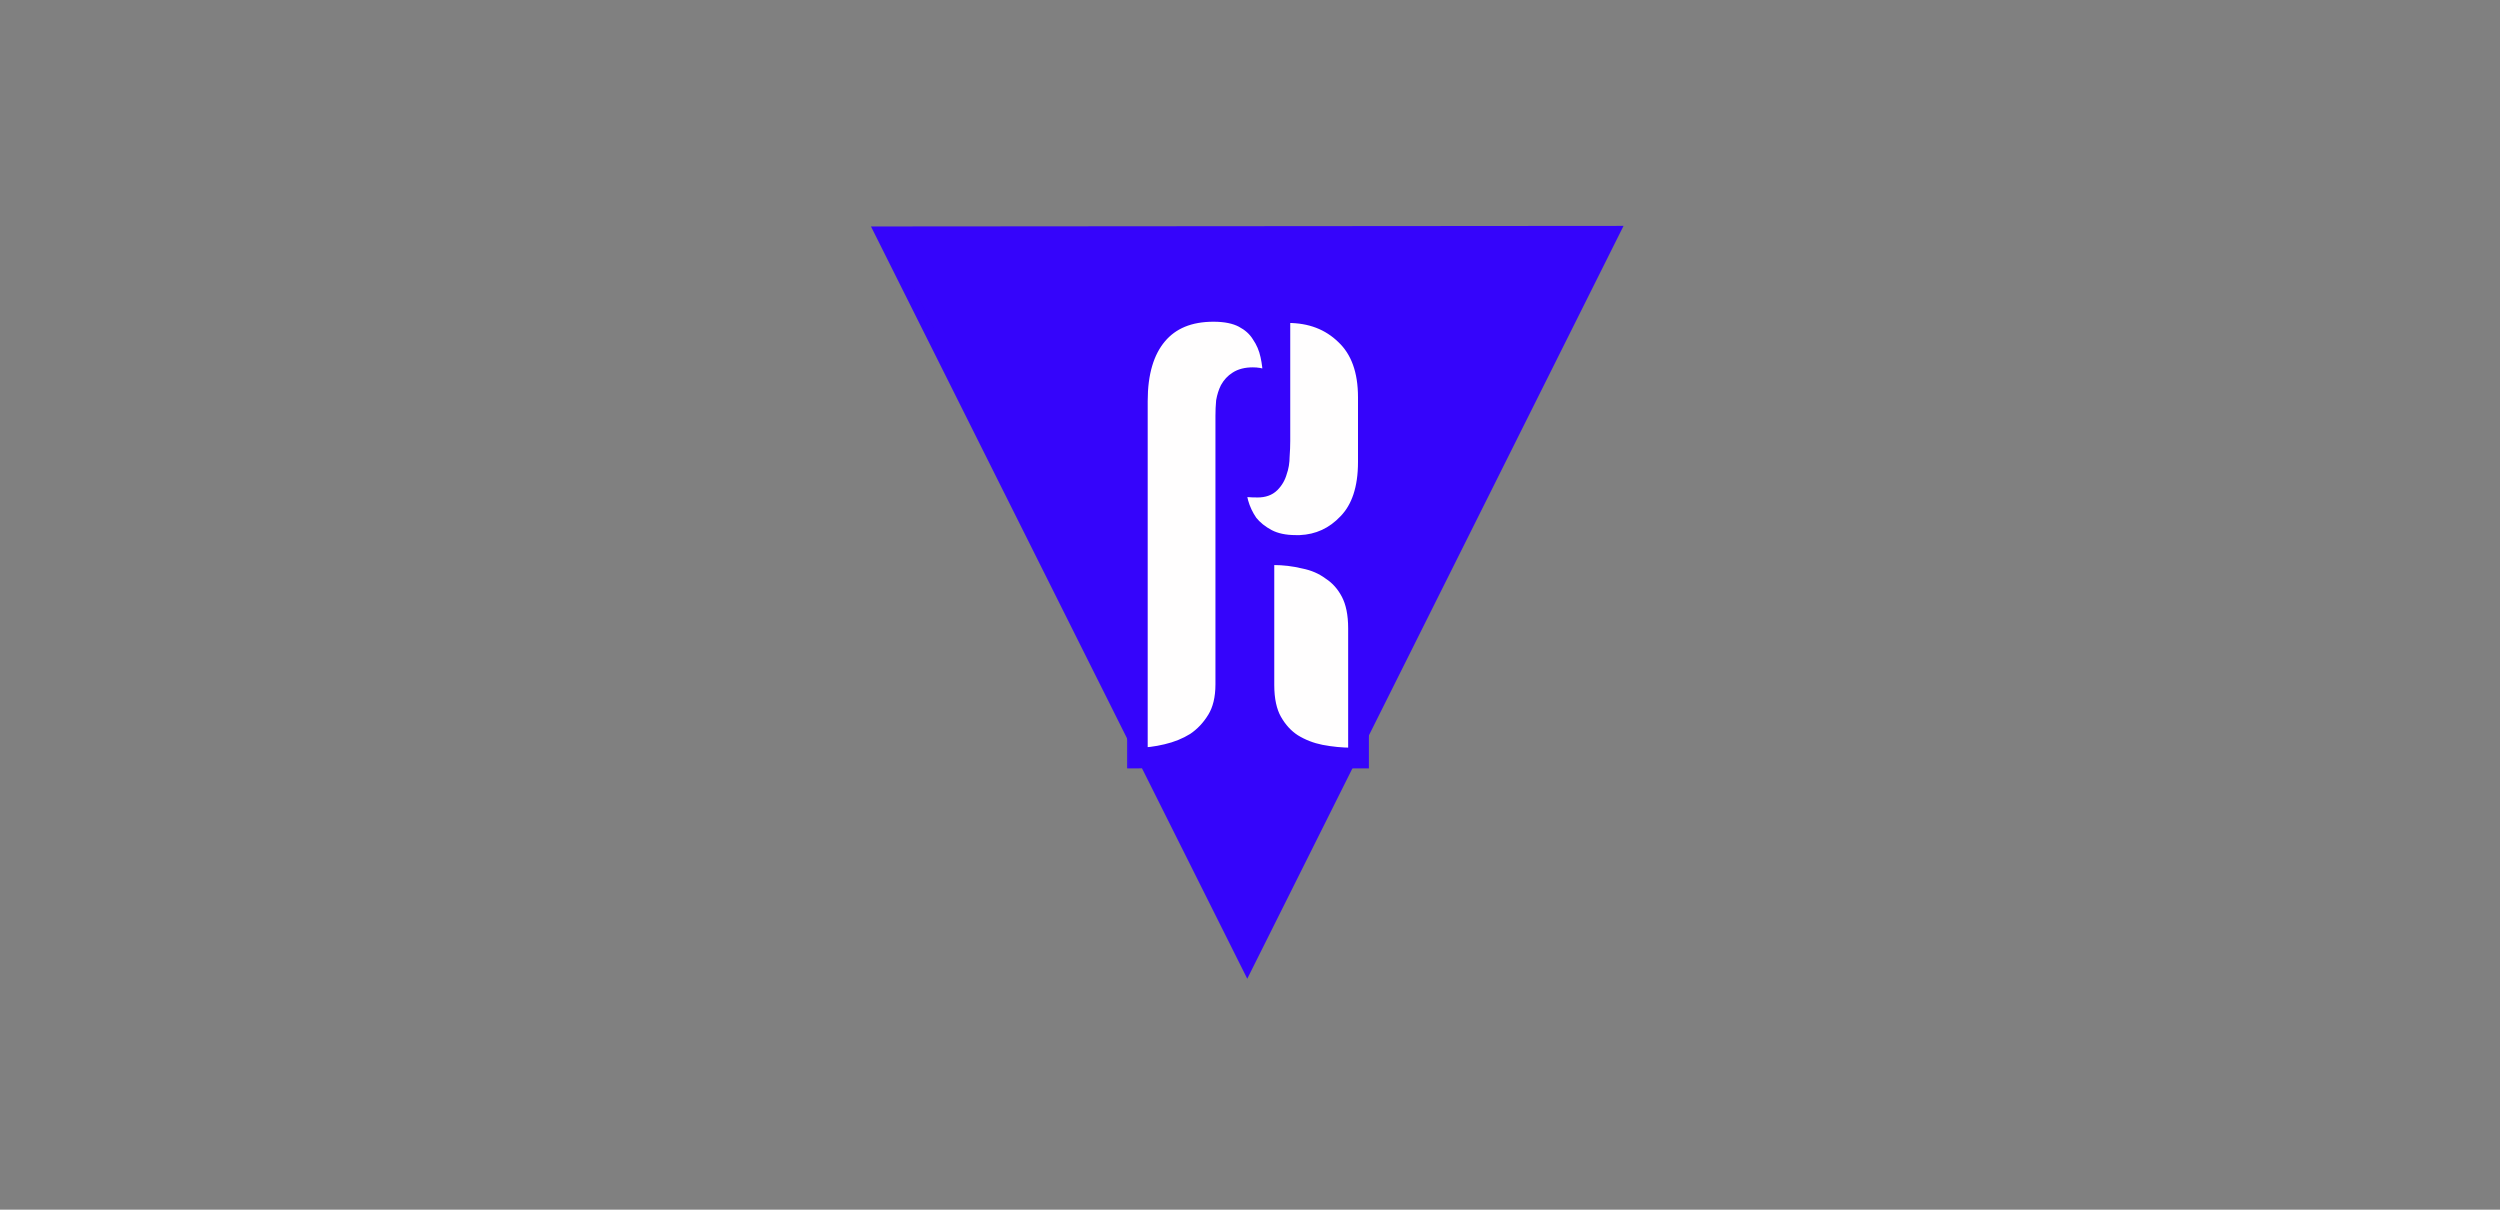 <svg width="310" height="150" viewBox="0 0 310 150" fill="none" xmlns="http://www.w3.org/2000/svg">
<rect x="0" y="0" width="310" height="150" fill="#808080" stroke="none"/>
<g clip-path="url(#clip0_3_0)">
<path d="M109.04 28.723L200.279 28.654L154.66 119.927L109.04 28.723Z" fill="#3504FB" stroke="#3504FB" stroke-width="1.285"/>
<mask id="path-2-outside-1_3_0" maskUnits="userSpaceOnUse" x="139.476" y="37" width="32" height="59" fill="black">
<rect fill="white" x="139.476" y="37" width="32" height="59"/>
<path d="M152 84.857C152 86.635 151.645 88.108 150.934 89.276C150.222 90.444 149.334 91.384 148.267 92.095C147.2 92.755 146.007 93.238 144.686 93.543C143.416 93.848 142.197 94 141.029 94V49.733C141.029 46.177 141.841 43.434 143.467 41.504C145.092 39.574 147.429 38.609 150.476 38.609C152 38.609 153.245 38.863 154.21 39.371C155.175 39.879 155.911 40.539 156.419 41.352C156.978 42.164 157.359 43.053 157.562 44.018C157.765 44.933 157.867 45.822 157.867 46.685C157.867 47.142 157.816 47.472 157.715 47.676C157.054 47.117 156.267 46.837 155.353 46.837C154.591 46.837 153.981 46.99 153.524 47.295C153.118 47.549 152.788 47.904 152.534 48.361C152.33 48.768 152.178 49.25 152.076 49.809C152.026 50.368 152 50.952 152 51.561V84.857ZM158.705 38.761H159.696C162.591 38.761 164.978 39.675 166.858 41.504C168.737 43.282 169.677 45.872 169.677 49.276V57.276C169.677 60.628 168.839 63.168 167.162 64.895C165.537 66.622 163.556 67.536 161.219 67.638H160.686C159.264 67.638 158.07 67.384 157.105 66.876C156.14 66.368 155.353 65.733 154.743 64.971C154.184 64.158 153.778 63.295 153.524 62.381C153.27 61.416 153.143 60.476 153.143 59.562C153.499 59.866 153.829 60.095 154.134 60.247C154.438 60.349 155.048 60.4 155.962 60.4C156.623 60.4 157.13 60.222 157.486 59.866C157.892 59.46 158.172 58.977 158.324 58.419C158.527 57.86 158.629 57.25 158.629 56.59C158.68 55.879 158.705 55.244 158.705 54.685V38.761ZM168.458 94H167.696C166.375 94 165.054 93.873 163.734 93.619C162.464 93.365 161.296 92.908 160.229 92.248C159.213 91.587 158.375 90.673 157.715 89.505C157.054 88.336 156.724 86.813 156.724 84.933V68.781H157.943C159.213 68.781 160.483 68.933 161.753 69.238C163.023 69.492 164.14 69.974 165.105 70.685C166.121 71.346 166.934 72.26 167.543 73.428C168.153 74.597 168.458 76.095 168.458 77.924V94Z"/>
</mask>
<path d="M152 84.857C152 86.635 151.645 88.108 150.934 89.276C150.222 90.444 149.334 91.384 148.267 92.095C147.2 92.755 146.007 93.238 144.686 93.543C143.416 93.848 142.197 94 141.029 94V49.733C141.029 46.177 141.841 43.434 143.467 41.504C145.092 39.574 147.429 38.609 150.476 38.609C152 38.609 153.245 38.863 154.21 39.371C155.175 39.879 155.911 40.539 156.419 41.352C156.978 42.164 157.359 43.053 157.562 44.018C157.765 44.933 157.867 45.822 157.867 46.685C157.867 47.142 157.816 47.472 157.715 47.676C157.054 47.117 156.267 46.837 155.353 46.837C154.591 46.837 153.981 46.99 153.524 47.295C153.118 47.549 152.788 47.904 152.534 48.361C152.33 48.768 152.178 49.25 152.076 49.809C152.026 50.368 152 50.952 152 51.561V84.857ZM158.705 38.761H159.696C162.591 38.761 164.978 39.675 166.858 41.504C168.737 43.282 169.677 45.872 169.677 49.276V57.276C169.677 60.628 168.839 63.168 167.162 64.895C165.537 66.622 163.556 67.536 161.219 67.638H160.686C159.264 67.638 158.07 67.384 157.105 66.876C156.14 66.368 155.353 65.733 154.743 64.971C154.184 64.158 153.778 63.295 153.524 62.381C153.27 61.416 153.143 60.476 153.143 59.562C153.499 59.866 153.829 60.095 154.134 60.247C154.438 60.349 155.048 60.4 155.962 60.4C156.623 60.4 157.13 60.222 157.486 59.866C157.892 59.46 158.172 58.977 158.324 58.419C158.527 57.86 158.629 57.25 158.629 56.59C158.68 55.879 158.705 55.244 158.705 54.685V38.761ZM168.458 94H167.696C166.375 94 165.054 93.873 163.734 93.619C162.464 93.365 161.296 92.908 160.229 92.248C159.213 91.587 158.375 90.673 157.715 89.505C157.054 88.336 156.724 86.813 156.724 84.933V68.781H157.943C159.213 68.781 160.483 68.933 161.753 69.238C163.023 69.492 164.14 69.974 165.105 70.685C166.121 71.346 166.934 72.26 167.543 73.428C168.153 74.597 168.458 76.095 168.458 77.924V94Z" fill="#FFFEFE"/>
<path d="M150.934 89.276L149.836 88.608L149.836 88.608L150.934 89.276ZM148.267 92.095L148.943 93.188L148.962 93.177L148.98 93.165L148.267 92.095ZM144.686 93.543L144.397 92.291L144.386 92.293L144.686 93.543ZM141.029 94H139.744V95.285H141.029V94ZM143.467 41.504L144.45 42.332L144.45 42.332L143.467 41.504ZM154.21 39.371L153.611 40.508L153.611 40.508L154.21 39.371ZM156.419 41.352L155.33 42.033L155.344 42.057L155.36 42.08L156.419 41.352ZM157.562 44.018L156.305 44.283L156.306 44.29L156.308 44.297L157.562 44.018ZM157.715 47.676L156.884 48.657L158.133 49.713L158.864 48.25L157.715 47.676ZM153.524 47.295L154.205 48.385L154.221 48.374L154.237 48.364L153.524 47.295ZM152.534 48.361L151.41 47.737L151.397 47.762L151.384 47.787L152.534 48.361ZM152.076 49.809L150.812 49.579L150.802 49.636L150.797 49.693L152.076 49.809ZM158.705 38.761V37.476H157.42V38.761H158.705ZM166.858 41.504L165.961 42.425L165.968 42.431L165.974 42.438L166.858 41.504ZM167.162 64.895L166.24 64L166.233 64.007L166.227 64.014L167.162 64.895ZM161.219 67.638V68.923H161.247L161.275 68.922L161.219 67.638ZM157.105 66.876L156.507 68.013L156.507 68.013L157.105 66.876ZM154.743 64.971L153.684 65.699L153.711 65.737L153.74 65.774L154.743 64.971ZM153.524 62.381L152.281 62.708L152.283 62.716L152.286 62.724L153.524 62.381ZM153.143 59.562L153.98 58.586L151.858 56.767V59.562H153.143ZM154.134 60.247L153.559 61.397L153.641 61.438L153.727 61.466L154.134 60.247ZM158.324 58.419L157.116 57.979L157.098 58.029L157.084 58.081L158.324 58.419ZM158.629 56.59L157.347 56.498L157.344 56.544V56.59H158.629ZM168.458 94V95.285H169.743V94H168.458ZM163.734 93.619L163.482 94.879L163.491 94.881L163.734 93.619ZM160.229 92.248L159.529 93.325L159.54 93.333L159.553 93.34L160.229 92.248ZM157.715 89.505L158.833 88.872L158.833 88.872L157.715 89.505ZM156.724 68.781V67.496H155.439V68.781H156.724ZM161.753 69.238L161.453 70.487L161.477 70.493L161.501 70.498L161.753 69.238ZM165.105 70.685L164.343 71.72L164.373 71.742L164.405 71.763L165.105 70.685ZM167.543 73.428L168.683 72.834L168.683 72.834L167.543 73.428ZM152 84.857H150.715C150.715 86.468 150.393 87.693 149.836 88.608L150.934 89.276L152.031 89.944C152.897 88.523 153.285 86.801 153.285 84.857H152ZM150.934 89.276L149.836 88.608C149.216 89.627 148.454 90.426 147.554 91.026L148.267 92.095L148.98 93.165C150.213 92.343 151.229 91.262 152.031 89.944L150.934 89.276ZM148.267 92.095L147.59 91.002C146.653 91.583 145.592 92.015 144.397 92.291L144.686 93.543L144.975 94.795C146.422 94.461 147.748 93.928 148.943 93.188L148.267 92.095ZM144.686 93.543L144.386 92.293C143.203 92.577 142.085 92.715 141.029 92.715V94V95.285C142.309 95.285 143.629 95.118 144.986 94.793L144.686 93.543ZM141.029 94H142.314V49.733H141.029H139.744V94H141.029ZM141.029 49.733H142.314C142.314 46.358 143.086 43.951 144.45 42.332L143.467 41.504L142.484 40.676C140.597 42.917 139.744 45.997 139.744 49.733H141.029ZM143.467 41.504L144.45 42.332C145.78 40.752 147.721 39.894 150.476 39.894V38.609V37.324C147.136 37.324 144.404 38.396 142.484 40.676L143.467 41.504ZM150.476 38.609V39.894C151.87 39.894 152.889 40.128 153.611 40.508L154.21 39.371L154.808 38.233C153.6 37.598 152.131 37.324 150.476 37.324V38.609ZM154.21 39.371L153.611 40.508C154.403 40.925 154.958 41.438 155.33 42.033L156.419 41.352L157.509 40.671C156.865 39.64 155.946 38.833 154.808 38.233L154.21 39.371ZM156.419 41.352L155.36 42.08C155.823 42.753 156.136 43.484 156.305 44.283L157.562 44.018L158.82 43.754C158.582 42.623 158.133 41.576 157.478 40.624L156.419 41.352ZM157.562 44.018L156.308 44.297C156.492 45.128 156.582 45.923 156.582 46.685H157.867H159.152C159.152 45.72 159.039 44.738 158.817 43.74L157.562 44.018ZM157.867 46.685H156.582C156.582 46.87 156.571 46.998 156.559 47.08C156.545 47.169 156.535 47.161 156.565 47.101L157.715 47.676L158.864 48.25C159.107 47.765 159.152 47.179 159.152 46.685H157.867ZM157.715 47.676L158.545 46.695C157.638 45.928 156.552 45.552 155.353 45.552V46.837V48.123C155.982 48.123 156.47 48.306 156.884 48.657L157.715 47.676ZM155.353 46.837V45.552C154.432 45.552 153.547 45.735 152.811 46.225L153.524 47.295L154.237 48.364C154.416 48.245 154.75 48.123 155.353 48.123V46.837ZM153.524 47.295L152.843 46.205C152.236 46.584 151.76 47.108 151.41 47.737L152.534 48.361L153.657 48.986C153.815 48.701 154 48.513 154.205 48.385L153.524 47.295ZM152.534 48.361L151.384 47.787C151.115 48.325 150.93 48.929 150.812 49.579L152.076 49.809L153.341 50.039C153.426 49.571 153.546 49.21 153.683 48.936L152.534 48.361ZM152.076 49.809L150.797 49.693C150.742 50.293 150.715 50.916 150.715 51.561H152H153.285C153.285 50.987 153.309 50.442 153.356 49.925L152.076 49.809ZM152 51.561H150.715V84.857H152H153.285V51.561H152ZM158.705 38.761V40.046H159.696V38.761V37.476H158.705V38.761ZM159.696 38.761V40.046C162.294 40.046 164.348 40.855 165.961 42.425L166.858 41.504L167.754 40.583C165.609 38.496 162.888 37.476 159.696 37.476V38.761ZM166.858 41.504L165.974 42.438C167.523 43.903 168.392 46.109 168.392 49.276H169.677H170.962C170.962 45.636 169.951 42.661 167.741 40.571L166.858 41.504ZM169.677 49.276H168.392V57.276H169.677H170.962V49.276H169.677ZM169.677 57.276H168.392C168.392 60.427 167.605 62.593 166.24 64L167.162 64.895L168.085 65.79C170.072 63.742 170.962 60.829 170.962 57.276H169.677ZM167.162 64.895L166.227 64.014C164.827 65.501 163.16 66.267 161.164 66.354L161.219 67.638L161.275 68.922C163.952 68.805 166.247 67.743 168.098 65.776L167.162 64.895ZM161.219 67.638V66.353H160.686V67.638V68.923H161.219V67.638ZM160.686 67.638V66.353C159.411 66.353 158.437 66.124 157.704 65.739L157.105 66.876L156.507 68.013C157.704 68.643 159.117 68.923 160.686 68.923V67.638ZM157.105 66.876L157.704 65.739C156.877 65.303 156.233 64.777 155.747 64.168L154.743 64.971L153.74 65.774C154.472 66.689 155.403 67.433 156.507 68.013L157.105 66.876ZM154.743 64.971L155.802 64.243C155.321 63.543 154.977 62.809 154.762 62.037L153.524 62.381L152.286 62.724C152.579 63.781 153.048 64.774 153.684 65.699L154.743 64.971ZM153.524 62.381L154.767 62.053C154.539 61.185 154.428 60.356 154.428 59.562H153.143H151.858C151.858 60.596 152.002 61.645 152.281 62.708L153.524 62.381ZM153.143 59.562L152.307 60.537C152.715 60.887 153.133 61.184 153.559 61.397L154.134 60.247L154.708 59.098C154.525 59.006 154.283 58.846 153.98 58.586L153.143 59.562ZM154.134 60.247L153.727 61.466C154.26 61.644 155.077 61.685 155.962 61.685V60.4V59.114C155.525 59.114 155.183 59.102 154.926 59.081C154.798 59.07 154.701 59.058 154.631 59.046C154.556 59.034 154.531 59.025 154.54 59.028L154.134 60.247ZM155.962 60.4V61.685C156.853 61.685 157.73 61.44 158.395 60.775L157.486 59.866L156.577 58.958C156.531 59.004 156.393 59.114 155.962 59.114V60.4ZM157.486 59.866L158.395 60.775C158.961 60.209 159.353 59.529 159.564 58.757L158.324 58.419L157.084 58.081C156.99 58.425 156.824 58.711 156.577 58.958L157.486 59.866ZM158.324 58.419L159.532 58.858C159.792 58.144 159.914 57.384 159.914 56.59H158.629H157.344C157.344 57.117 157.263 57.576 157.116 57.979L158.324 58.419ZM158.629 56.59L159.911 56.682C159.963 55.948 159.99 55.282 159.99 54.685H158.705H157.42C157.42 55.206 157.396 55.81 157.347 56.498L158.629 56.59ZM158.705 54.685H159.99V38.761H158.705H157.42V54.685H158.705ZM168.458 94V92.715H167.696V94V95.285H168.458V94ZM167.696 94V92.715C166.458 92.715 165.219 92.596 163.976 92.357L163.734 93.619L163.491 94.881C164.89 95.15 166.292 95.285 167.696 95.285V94ZM163.734 93.619L163.986 92.359C162.861 92.134 161.838 91.732 160.905 91.155L160.229 92.248L159.553 93.34C160.754 94.084 162.066 94.596 163.482 94.879L163.734 93.619ZM160.229 92.248L160.929 91.17C160.105 90.634 159.403 89.88 158.833 88.872L157.715 89.505L156.596 90.137C157.347 91.466 158.321 92.54 159.529 93.325L160.229 92.248ZM157.715 89.505L158.833 88.872C158.317 87.959 158.009 86.675 158.009 84.933H156.724H155.439C155.439 86.95 155.791 88.714 156.596 90.137L157.715 89.505ZM156.724 84.933H158.009V68.781H156.724H155.439V84.933H156.724ZM156.724 68.781V70.066H157.943V68.781V67.496H156.724V68.781ZM157.943 68.781V70.066C159.109 70.066 160.278 70.206 161.453 70.487L161.753 69.238L162.053 67.988C160.687 67.66 159.317 67.496 157.943 67.496V68.781ZM161.753 69.238L161.501 70.498C162.601 70.718 163.541 71.129 164.343 71.72L165.105 70.685L165.868 69.651C164.739 68.819 163.444 68.266 162.005 67.978L161.753 69.238ZM165.105 70.685L164.405 71.763C165.219 72.292 165.888 73.033 166.404 74.023L167.543 73.428L168.683 72.834C167.98 71.487 167.023 70.399 165.806 69.608L165.105 70.685ZM167.543 73.428L166.404 74.023C166.888 74.95 167.172 76.226 167.172 77.924H168.458H169.743C169.743 75.964 169.418 74.243 168.683 72.834L167.543 73.428ZM168.458 77.924H167.172V94H168.458H169.743V77.924H168.458Z" fill="#3504FB" mask="url(#path-2-outside-1_3_0)"/>
</g>
<defs>
<clipPath id="clip0_3_0">
<rect width="94" height="94" fill="white" transform="translate(108 28)"/>
</clipPath>
</defs>
</svg>
